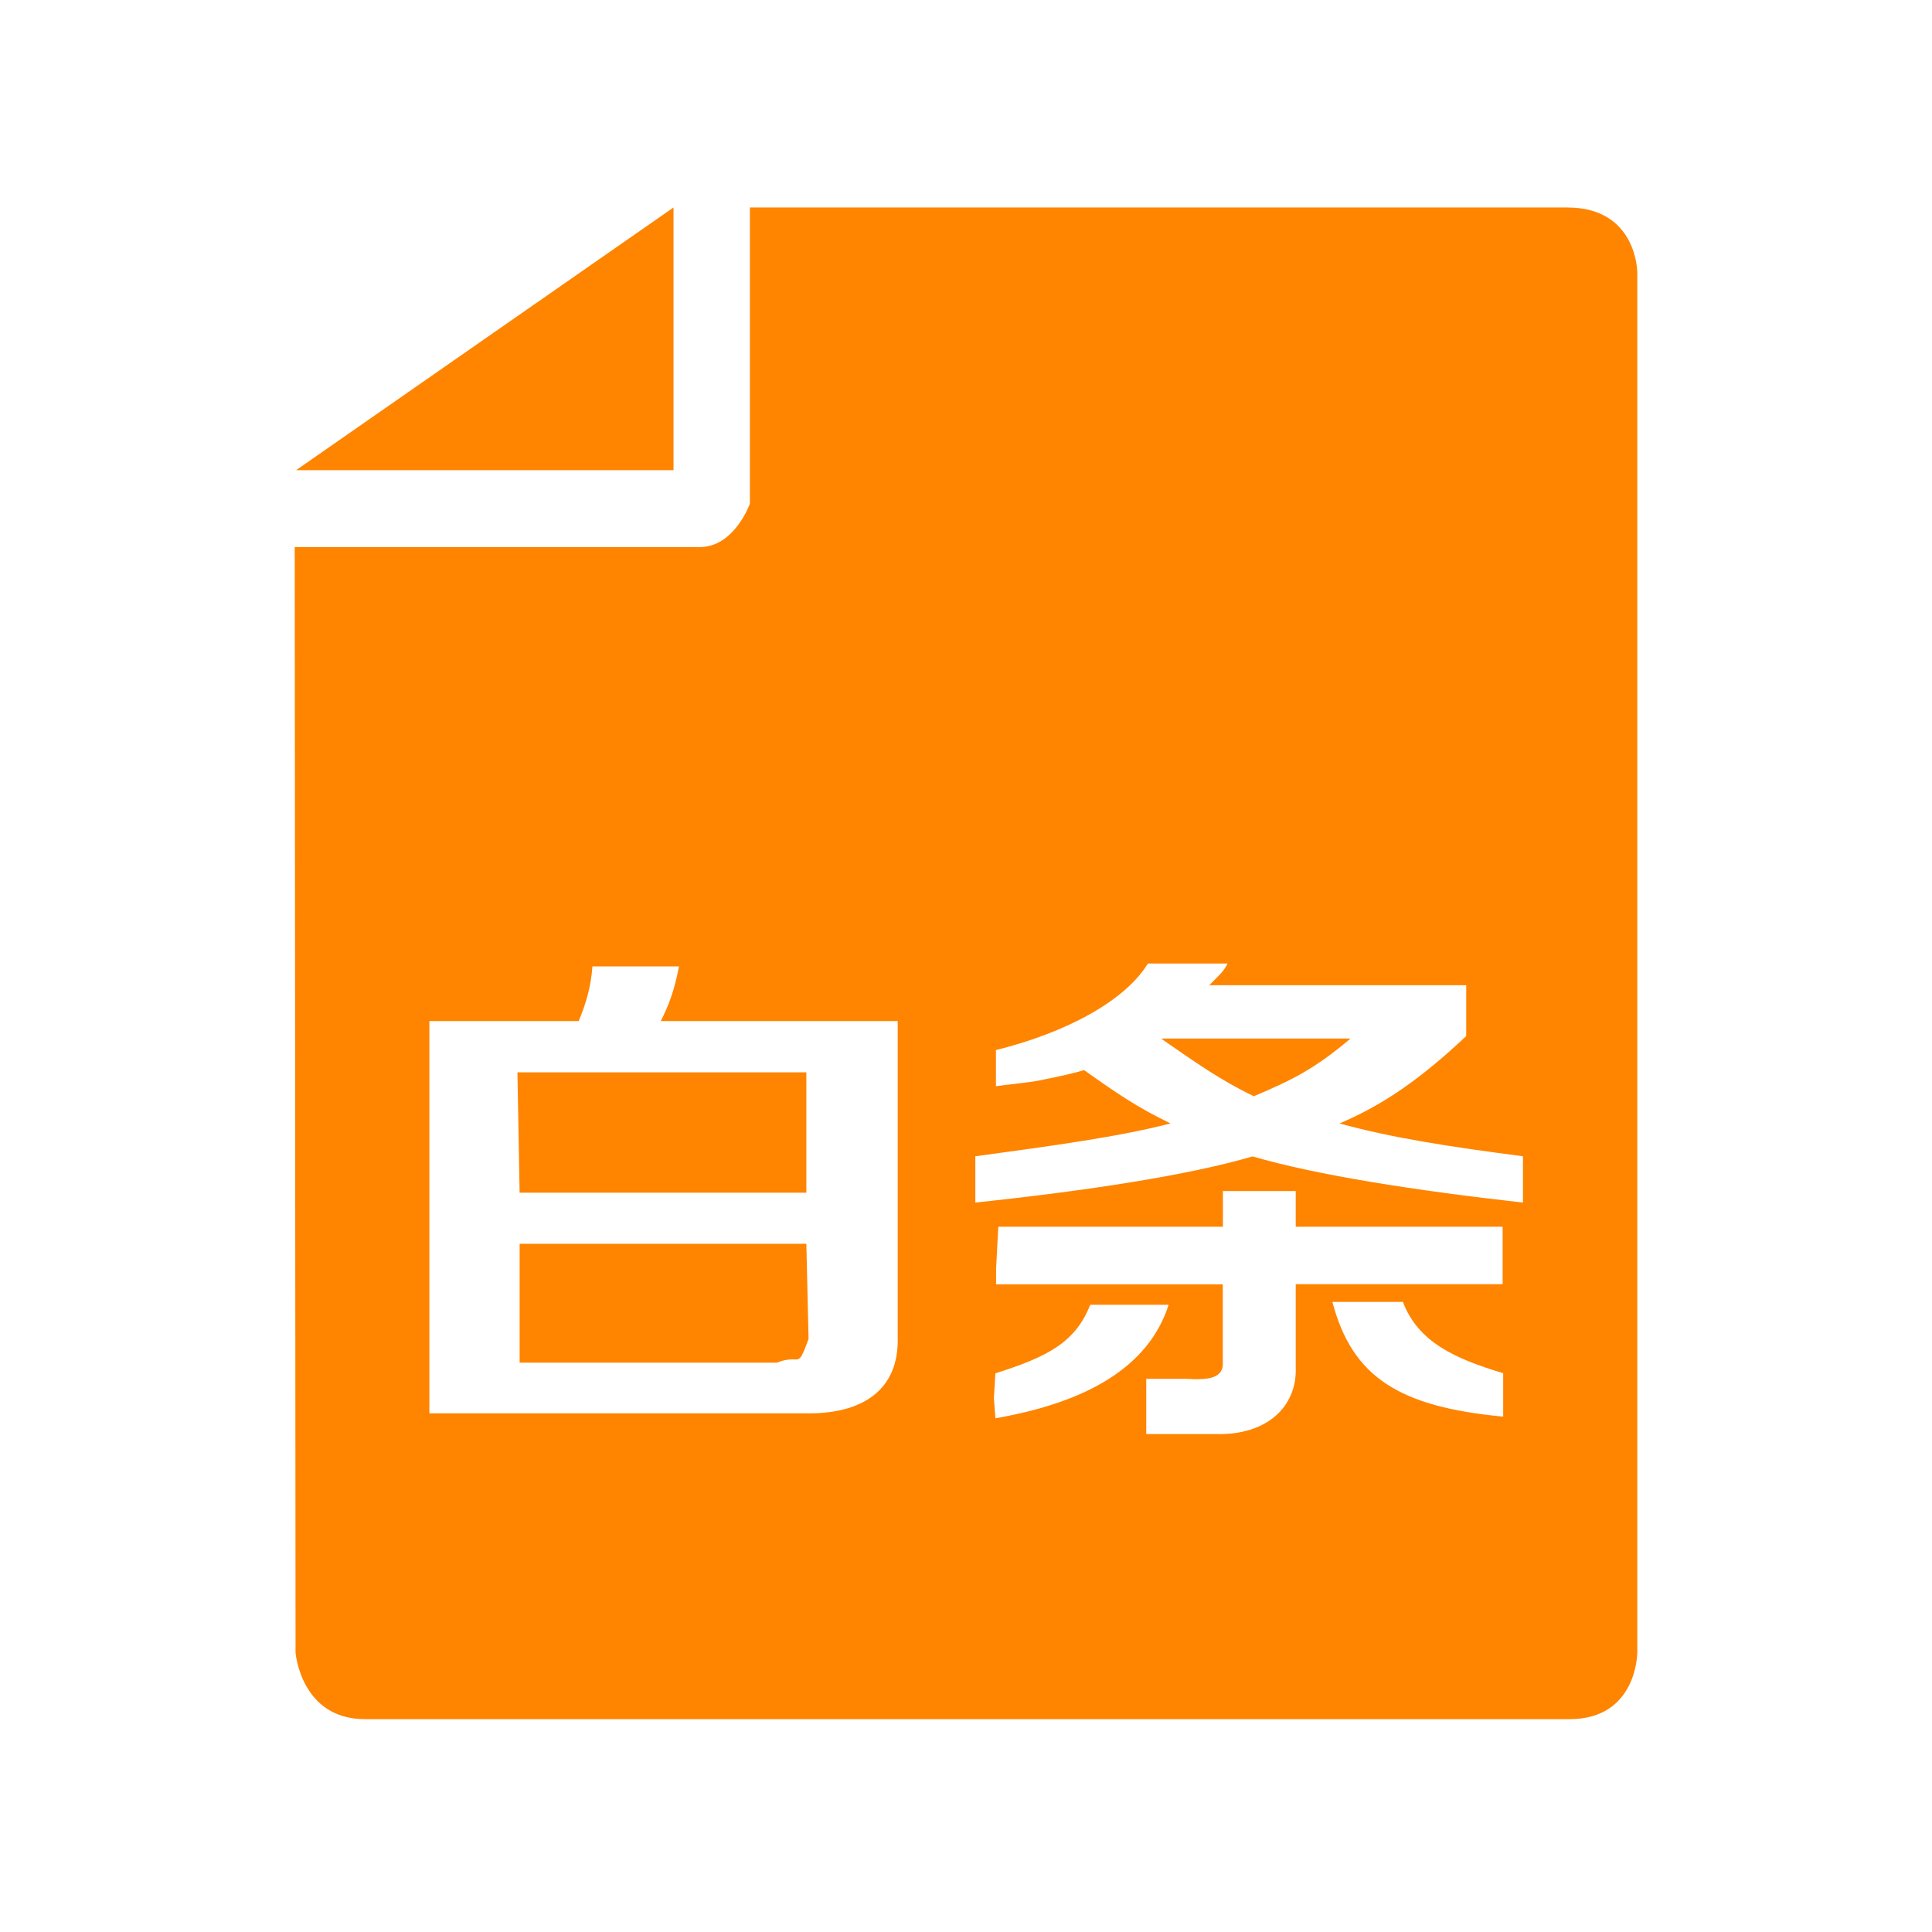 <?xml version="1.0" standalone="no"?><!DOCTYPE svg PUBLIC "-//W3C//DTD SVG 1.1//EN" "http://www.w3.org/Graphics/SVG/1.1/DTD/svg11.dtd"><svg t="1708568046171" class="icon" viewBox="0 0 1024 1024" version="1.1" xmlns="http://www.w3.org/2000/svg" p-id="15429" xmlns:xlink="http://www.w3.org/1999/xlink" width="200" height="200"><path d="M831.888 911.187h-638.466c-34.006 0-36.773-35.244-36.773-35.244l-0.437-585.965h214.594c18.496 0 26.652-23.010 26.652-23.010v-156.995h433.266c37.065 0 37.065 34.443 37.065 34.443v731.527c0 0 0 35.244-35.899 35.244zM796.718 750.843v0 0c0 0 0 0 0 0v-23.010c-25.777-7.792-45.074-16.53-53.157-37.792h-37.356c10.485 40.050 35.681 55.633 90.512 60.803zM607.537 760.091h37.137c26.506 0.655 42.89-14.272 42.089-35.462v-43.982h109.664v-30.437h-109.664v-18.932h-38.593v18.932h-119.057l-1.165 22.355v8.156h120.149v40.778c0.801 9.248-7.865 9.977-19.151 9.321h-21.408v29.273zM527.583 751.716c49.079-8.519 81.338-27.525 91.823-60.147h-41.579c-8.010 20.534-23.666 27.817-50.244 36.336l-0.801 13.107 0.801 10.704zM475.809 541.2h-125.611c4.005-7.792 7.282-16.165 9.684-28.981h-45.875c-0.801 10.631-3.204 19.078-7.282 28.981h-79.153v207.894h198.646c31.385 0.729 50.39-12.743 49.589-40.414v-167.481zM807.203 612.852c-37.866-4.951-69.031-9.612-97.212-17.404 23.301-9.903 42.962-23.593 67.138-46.313v-26.943h-136.17c4.005-4.297 7.282-6.554 9.684-11.505h-42.235c-12.087 19.879-43.545 36.7-80.537 45.875v19.151c4.005-0.655 16.603-1.747 23.811-3.204 10.485-2.112 18.131-3.859 22.938-5.315 16.894 12.015 28.108 19.733 45.803 28.253-27.379 7.063-61.677 11.724-103.474 17.404v24.54c60.366-6.407 113.158-14.563 146.946-24.467 33.788 9.903 86.143 18.059 143.306 24.467v-24.54zM616.93 550.448h98.886c-19.297 16.311-31.166 22.064-51.264 30.583-17.695-8.519-30.583-17.695-49.079-30.511l1.456-0.073zM411.803 722.225h-136.387v-62.988h151.971l1.165 50.463c-6.335 17.185-3.859 7.427-16.748 12.525zM274.25 568.361h153.136v63.789h-151.971l-1.165-63.789zM356.971 109.973v139.228h-200.031l200.031-139.228z" fill="#ff8400" p-id="15430"></path></svg>